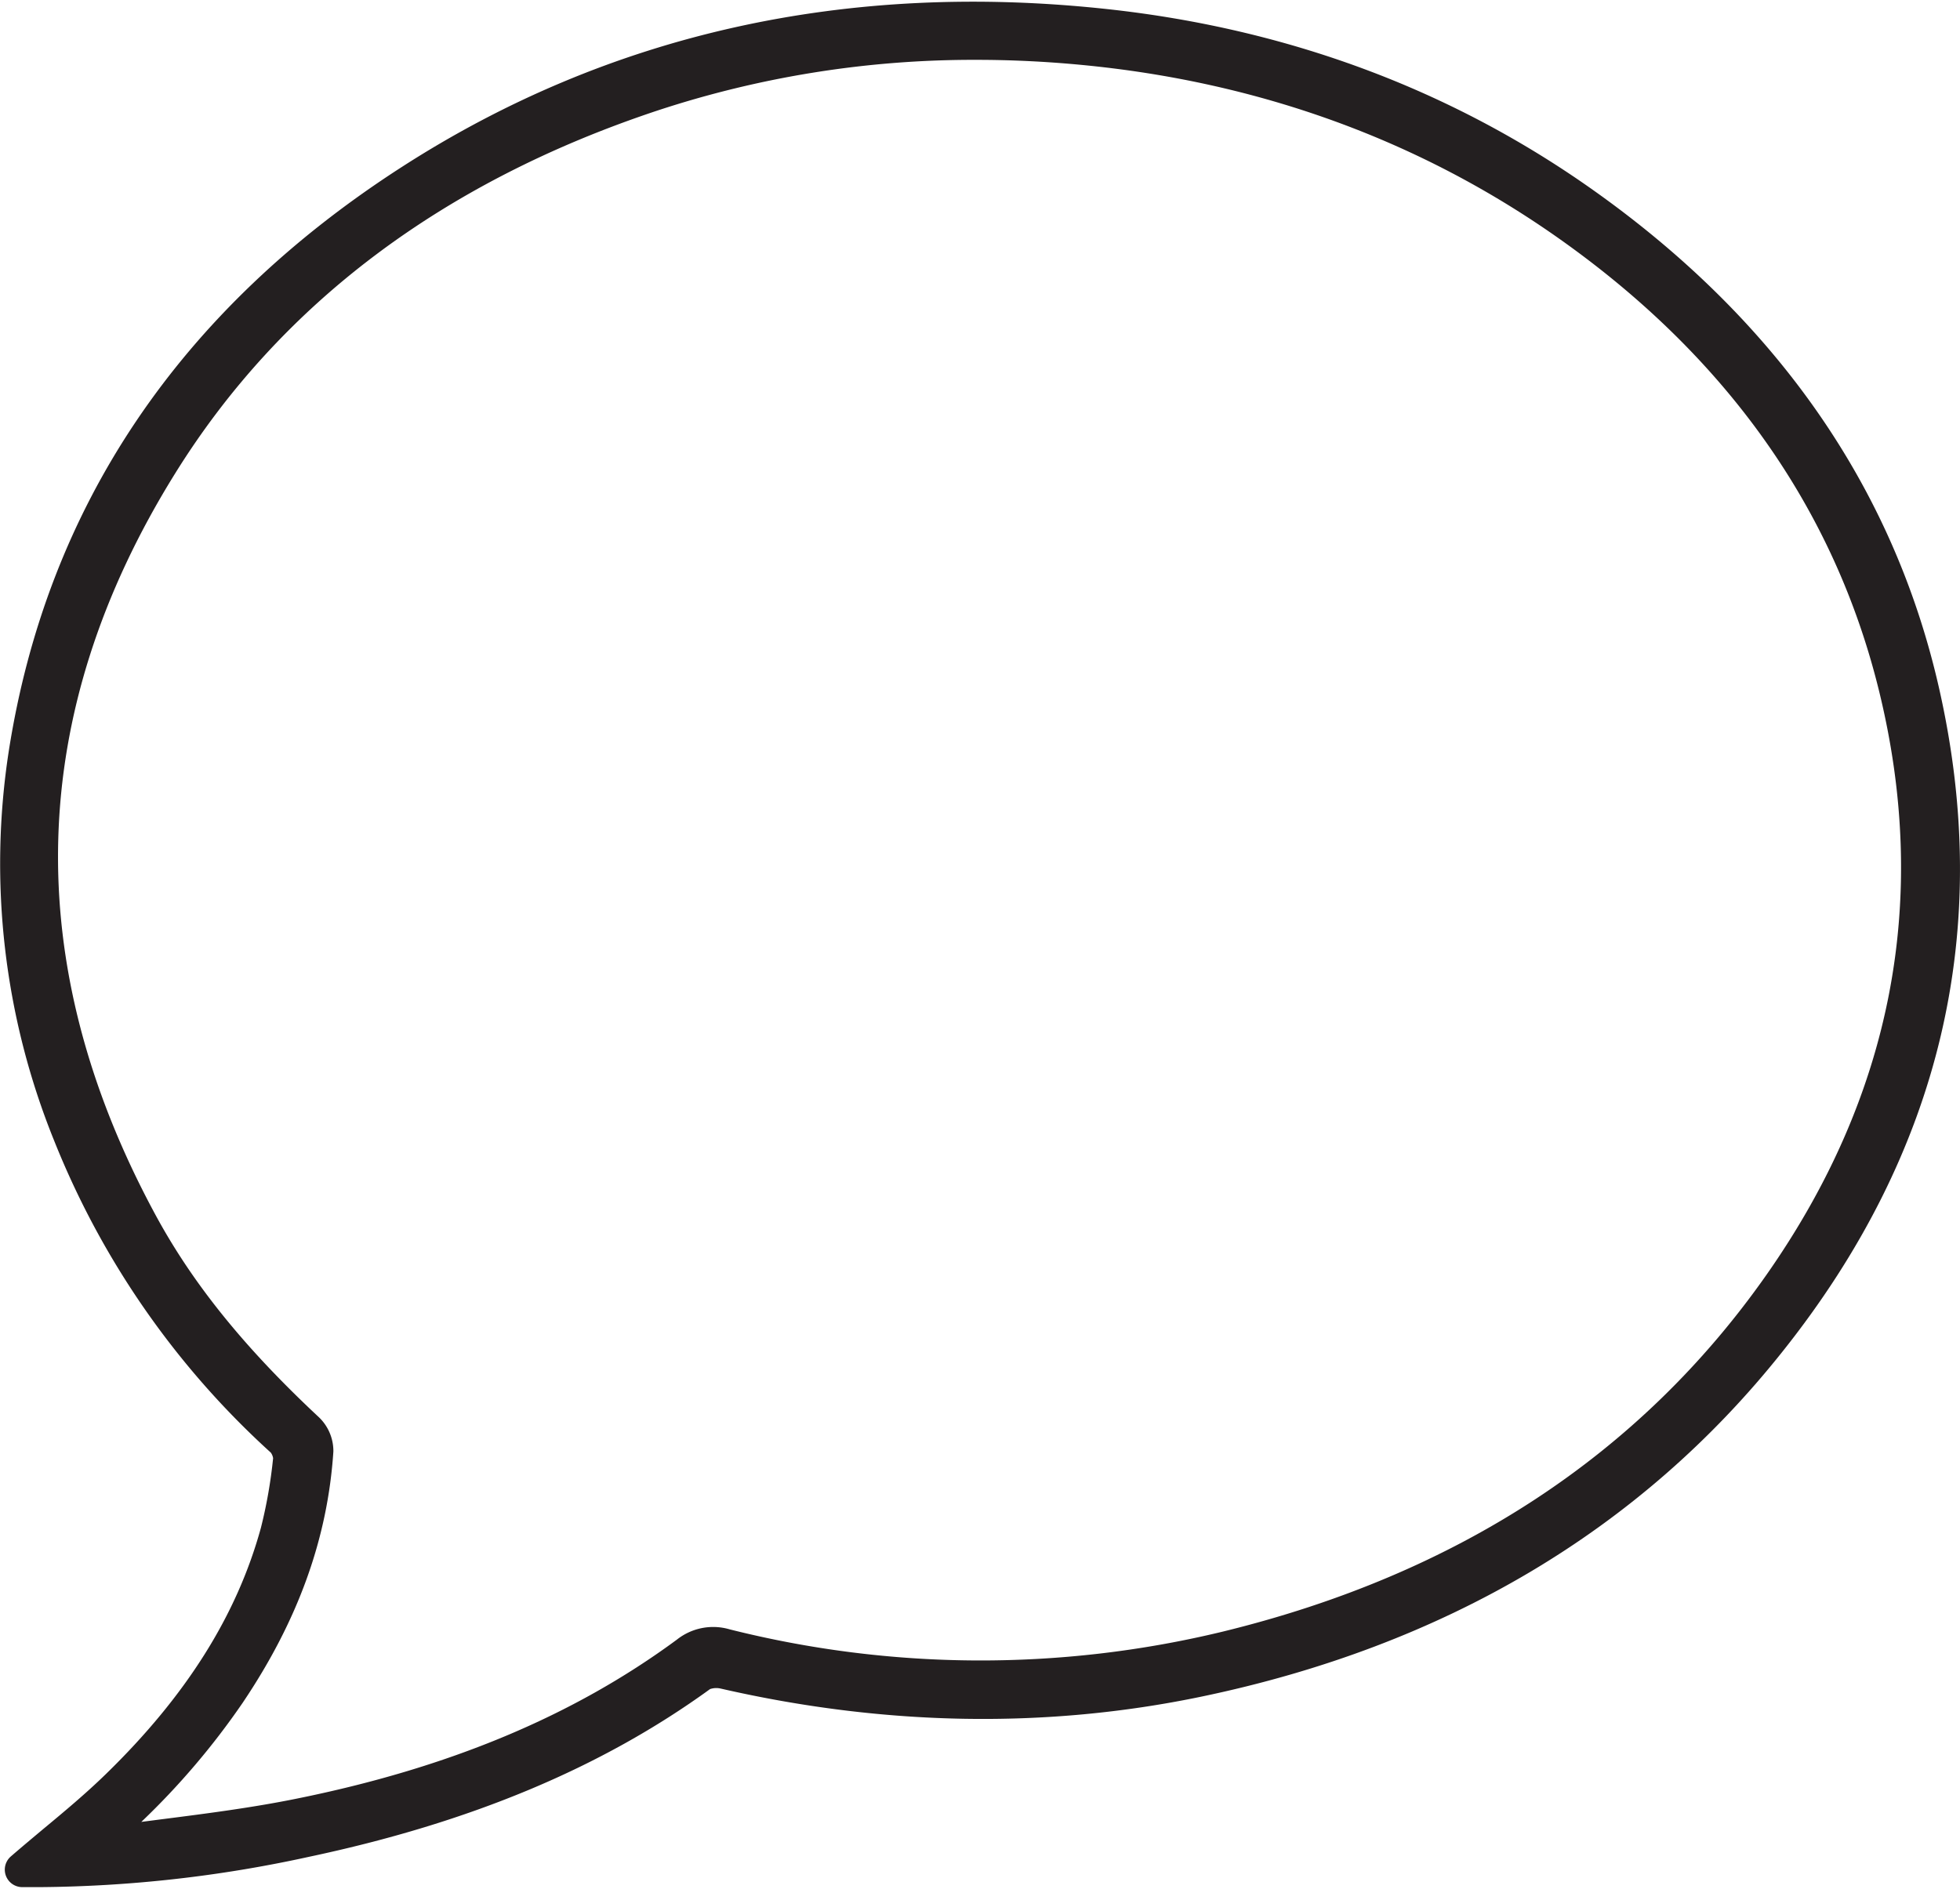 <svg id="Layer_1" data-name="Layer 1" xmlns="http://www.w3.org/2000/svg" width="3.89in" height="3.75in" viewBox="0 0 280.32 269.75"><title>Chat</title><path d="M323.85,134.38c-6.54-28.66-23.28-52.66-49.75-71.32-20.16-14.21-43.37-22.84-69-25.65-37.42-4.09-71.4,3.48-101,22.52C72.24,80.42,53.3,108.54,47.82,143.5a105.57,105.57,0,0,0,6.47,55.73,120.61,120.61,0,0,0,31,44.66,1.84,1.84,0,0,1,.33.8,69.14,69.14,0,0,1-1.74,9.94c-3.44,12.54-10.69,24.06-22.15,35.22-2.85,2.78-5.9,5.33-9.12,8-1.49,1.25-3,2.51-4.5,3.81h0a2.5,2.5,0,0,0,1.63,4.39H52.3a185.62,185.62,0,0,0,38.42-4.33c23.08-4.89,41.86-12.73,57.39-24a2.79,2.79,0,0,1,1.5-.08c23.47,5.38,46.59,5.77,68.72,1.17,34.88-7.26,62.84-23.84,83.09-49.28C324.19,201,331.74,169,323.85,134.38Zm-254,161.94-3.08.4a107.42,107.42,0,0,0,14.47-17c7.93-11.76,12.18-23.53,13-36a6.7,6.7,0,0,0-2.07-4.89c-10.63-9.92-18.07-19.13-23.4-29-19.45-36-18.5-71.68,2.83-106,15.07-24.26,38.29-41.73,69-51.93a144.43,144.43,0,0,1,45.6-7.25q7.43,0,15,.72c25.52,2.43,48.58,10.84,68.55,25,23.84,16.9,39.15,38.58,45.52,64.43,7.35,29.84,1.94,58-16.1,83.7s-44.14,42.8-77.74,51a147.13,147.13,0,0,1-70.53-.33,8.35,8.35,0,0,0-7.54,1.48c-14.81,10.92-32.64,18.37-54.51,22.77C82.62,294.68,76.14,295.52,69.86,296.32Z" transform="translate(-46.56 -36.33)" fill="#231f20"/></svg>